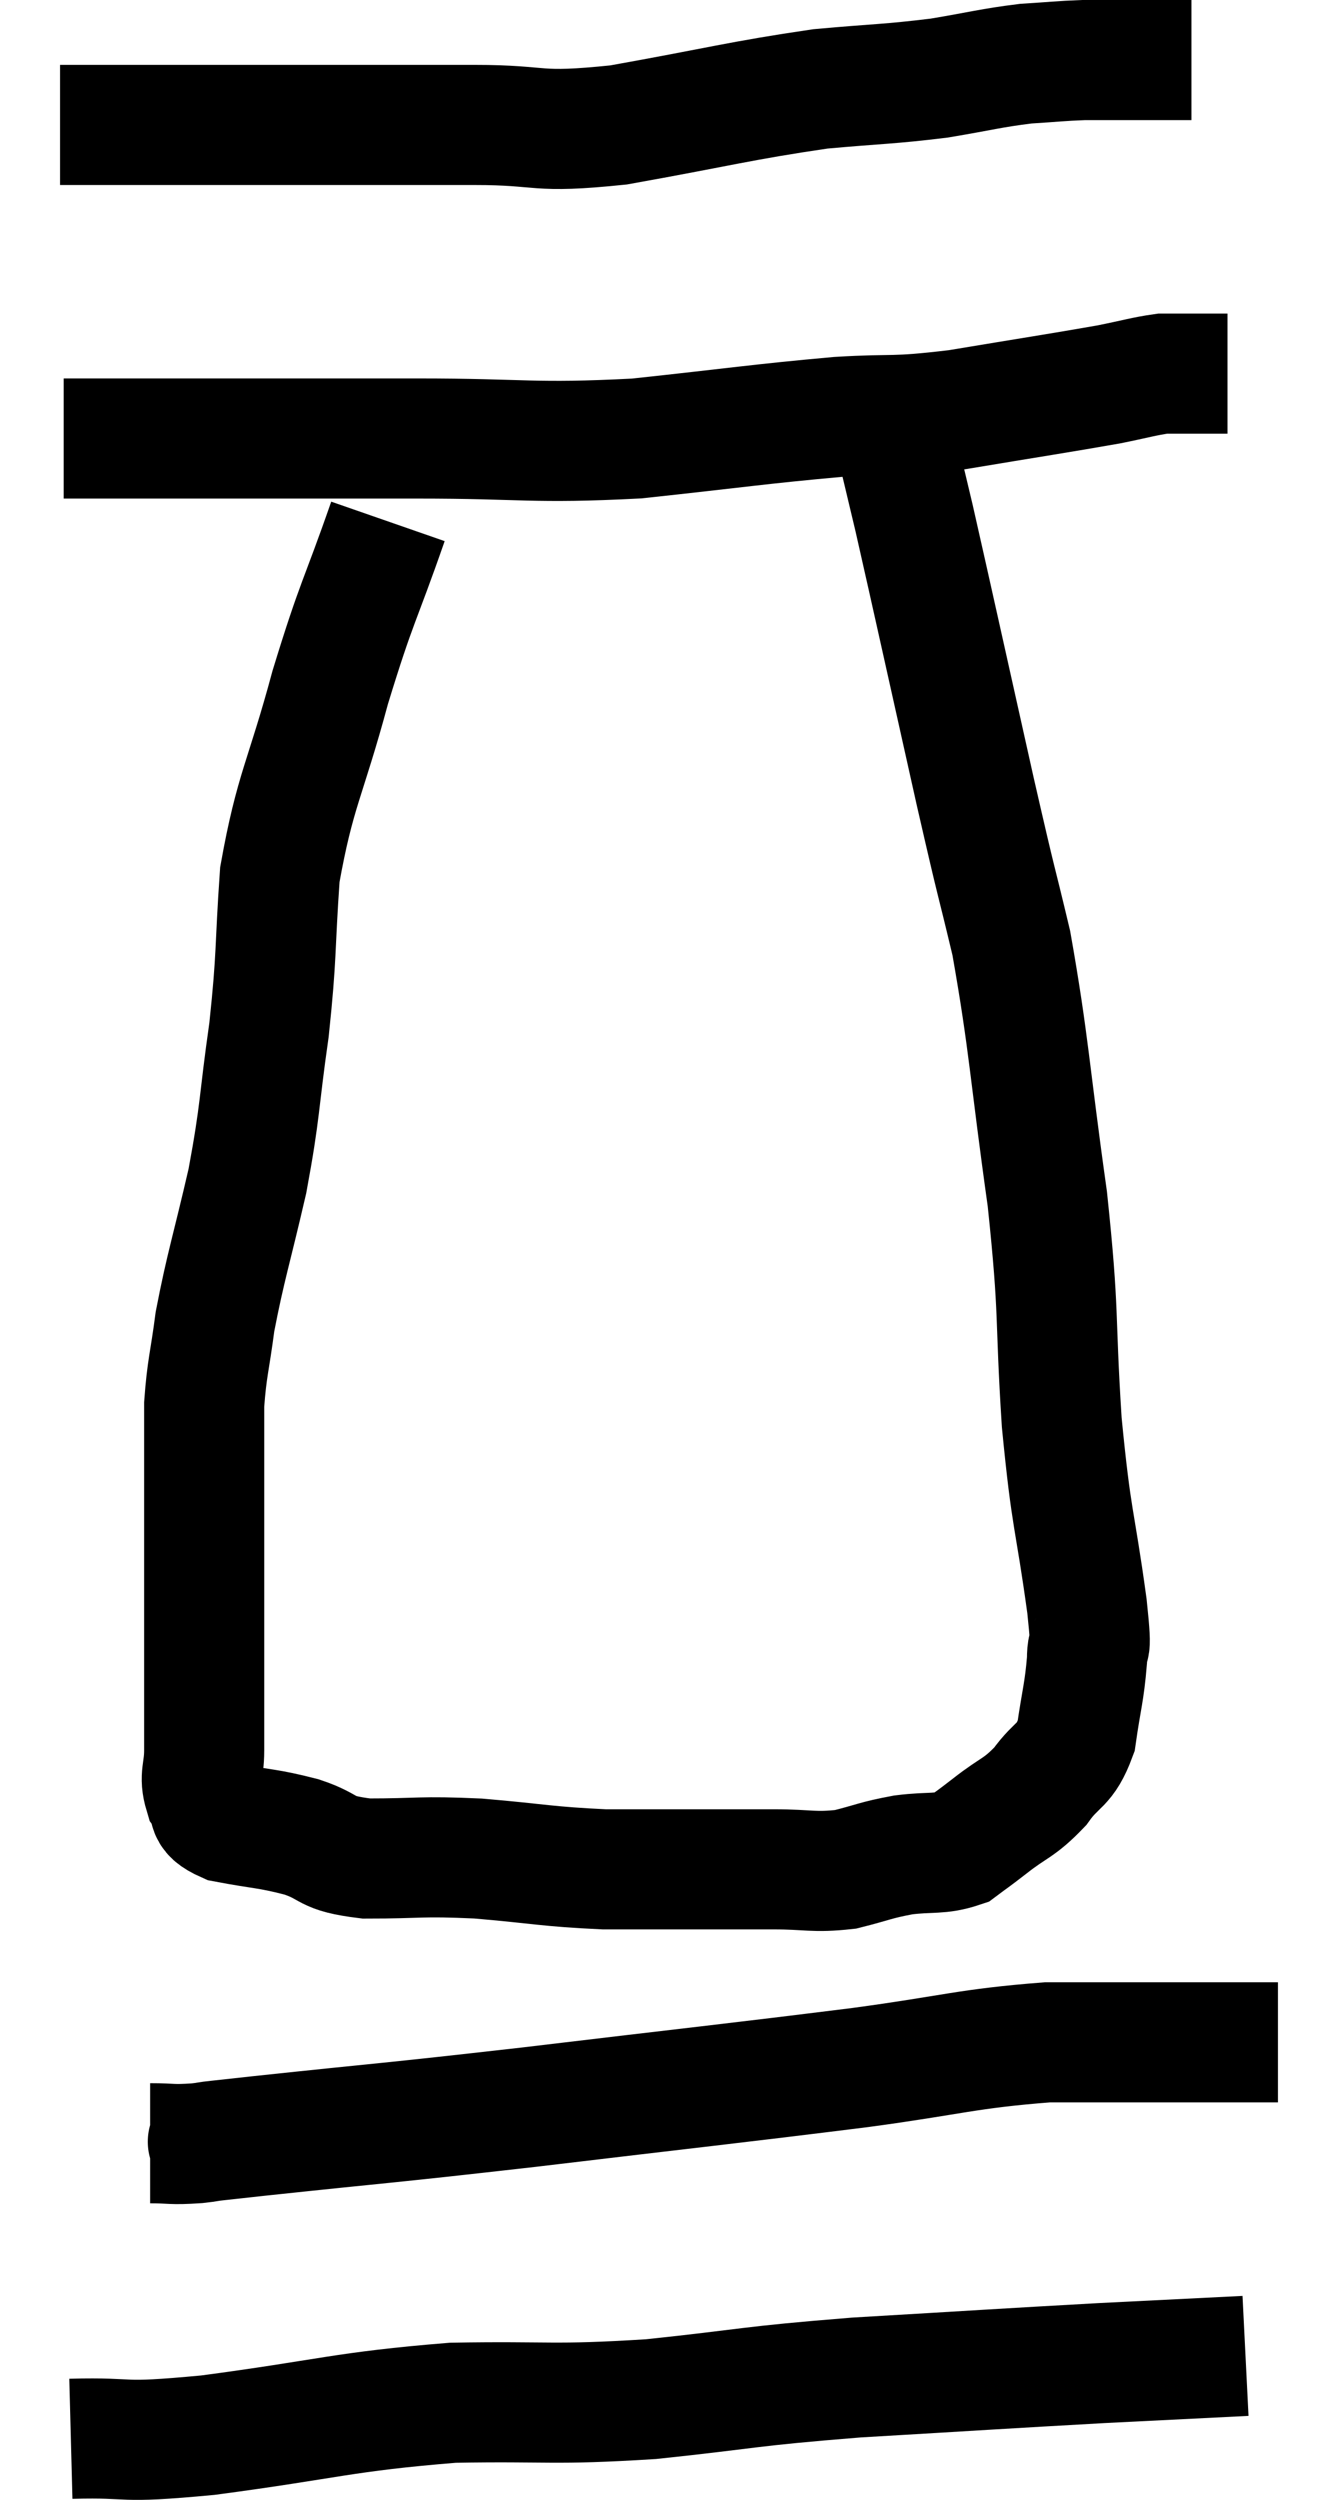 <svg xmlns="http://www.w3.org/2000/svg" viewBox="13.64 3.32 22.28 41.617" width="22.28" height="41.617"><path d="M 14.64 5.4 C 15.51 5.4, 15.165 5.4, 16.38 5.4 C 17.94 5.4, 18.21 5.4, 19.5 5.4 C 20.52 5.4, 20.43 5.4, 21.54 5.4 C 22.74 5.4, 22.5 5.55, 23.94 5.4 C 25.62 5.1, 25.965 4.995, 27.3 4.8 C 28.29 4.71, 28.425 4.725, 29.28 4.62 C 30 4.5, 30.12 4.455, 30.72 4.38 C 31.2 4.35, 31.29 4.335, 31.68 4.32 C 31.98 4.32, 31.935 4.32, 32.28 4.32 C 32.67 4.32, 32.79 4.32, 33.06 4.32 C 33.21 4.32, 33.255 4.32, 33.36 4.32 L 33.48 4.32" fill="none" stroke="black" stroke-width="2"></path><path d="M 14.7 10.62 C 15 10.62, 14.7 10.62, 15.3 10.62 C 16.2 10.62, 15.78 10.62, 17.1 10.62 C 18.84 10.62, 18.795 10.62, 20.58 10.62 C 22.41 10.62, 22.485 10.71, 24.24 10.62 C 25.92 10.44, 26.265 10.38, 27.6 10.26 C 28.59 10.2, 28.455 10.275, 29.58 10.14 C 30.84 9.93, 31.245 9.87, 32.1 9.72 C 32.55 9.63, 32.685 9.585, 33 9.54 C 33.18 9.54, 33.195 9.54, 33.36 9.54 C 33.51 9.54, 33.48 9.54, 33.66 9.54 C 33.87 9.54, 33.975 9.54, 34.08 9.54 L 34.08 9.54" fill="none" stroke="black" stroke-width="2"></path><path d="M 20.1 12 C 19.62 13.38, 19.59 13.29, 19.14 14.76 C 18.72 16.32, 18.555 16.455, 18.3 17.88 C 18.21 19.17, 18.255 19.185, 18.12 20.46 C 17.94 21.72, 17.985 21.765, 17.76 22.98 C 17.49 24.15, 17.4 24.39, 17.22 25.32 C 17.13 26.01, 17.085 26.085, 17.04 26.7 C 17.04 27.24, 17.04 27.135, 17.04 27.78 C 17.04 28.53, 17.04 28.515, 17.04 29.28 C 17.04 30.06, 17.04 30.045, 17.04 30.84 C 17.04 31.65, 17.04 31.875, 17.04 32.46 C 17.04 32.82, 16.95 32.88, 17.04 33.18 C 17.22 33.42, 16.995 33.48, 17.4 33.66 C 18.03 33.78, 18.075 33.75, 18.66 33.9 C 19.2 34.08, 19.005 34.17, 19.74 34.26 C 20.67 34.26, 20.61 34.215, 21.6 34.26 C 22.65 34.35, 22.74 34.395, 23.7 34.44 C 24.57 34.44, 24.735 34.44, 25.44 34.44 C 25.98 34.44, 25.95 34.44, 26.52 34.44 C 27.12 34.44, 27.18 34.5, 27.72 34.44 C 28.2 34.32, 28.2 34.29, 28.68 34.2 C 29.16 34.14, 29.28 34.2, 29.64 34.08 C 29.88 33.9, 29.79 33.975, 30.12 33.72 C 30.54 33.39, 30.6 33.435, 30.96 33.06 C 31.26 32.64, 31.365 32.745, 31.56 32.22 C 31.65 31.59, 31.695 31.5, 31.74 30.96 C 31.74 30.51, 31.845 31.05, 31.74 30.06 C 31.53 28.53, 31.485 28.695, 31.32 27 C 31.2 25.14, 31.29 25.275, 31.08 23.28 C 30.78 21.15, 30.78 20.715, 30.48 19.02 C 30.18 17.76, 30.285 18.27, 29.88 16.5 C 29.37 14.22, 29.19 13.395, 28.86 11.94 C 28.71 11.31, 28.635 10.995, 28.56 10.68 C 28.56 10.68, 28.56 10.68, 28.56 10.68 L 28.56 10.68" fill="none" stroke="black" stroke-width="2"></path><path d="M 16.14 39 C 16.53 39, 16.47 39.03, 16.92 39 C 17.43 38.94, 16.56 39.03, 17.94 38.88 C 20.19 38.64, 19.935 38.685, 22.44 38.4 C 25.2 38.07, 25.8 38.01, 27.96 37.74 C 29.52 37.53, 29.73 37.425, 31.08 37.32 C 32.22 37.32, 32.4 37.32, 33.36 37.32 C 34.14 37.32, 34.53 37.32, 34.92 37.32 L 34.92 37.32" fill="none" stroke="black" stroke-width="2"></path><path d="M 14.82 43.92 C 15.96 43.89, 15.51 44.01, 17.1 43.86 C 19.14 43.59, 19.335 43.47, 21.18 43.32 C 22.83 43.29, 22.8 43.365, 24.48 43.26 C 26.19 43.08, 26.025 43.05, 27.9 42.9 C 29.94 42.78, 30.36 42.75, 31.98 42.66 C 33.18 42.6, 33.78 42.57, 34.38 42.54 L 34.38 42.54" fill="none" stroke="black" stroke-width="2"></path></svg>
